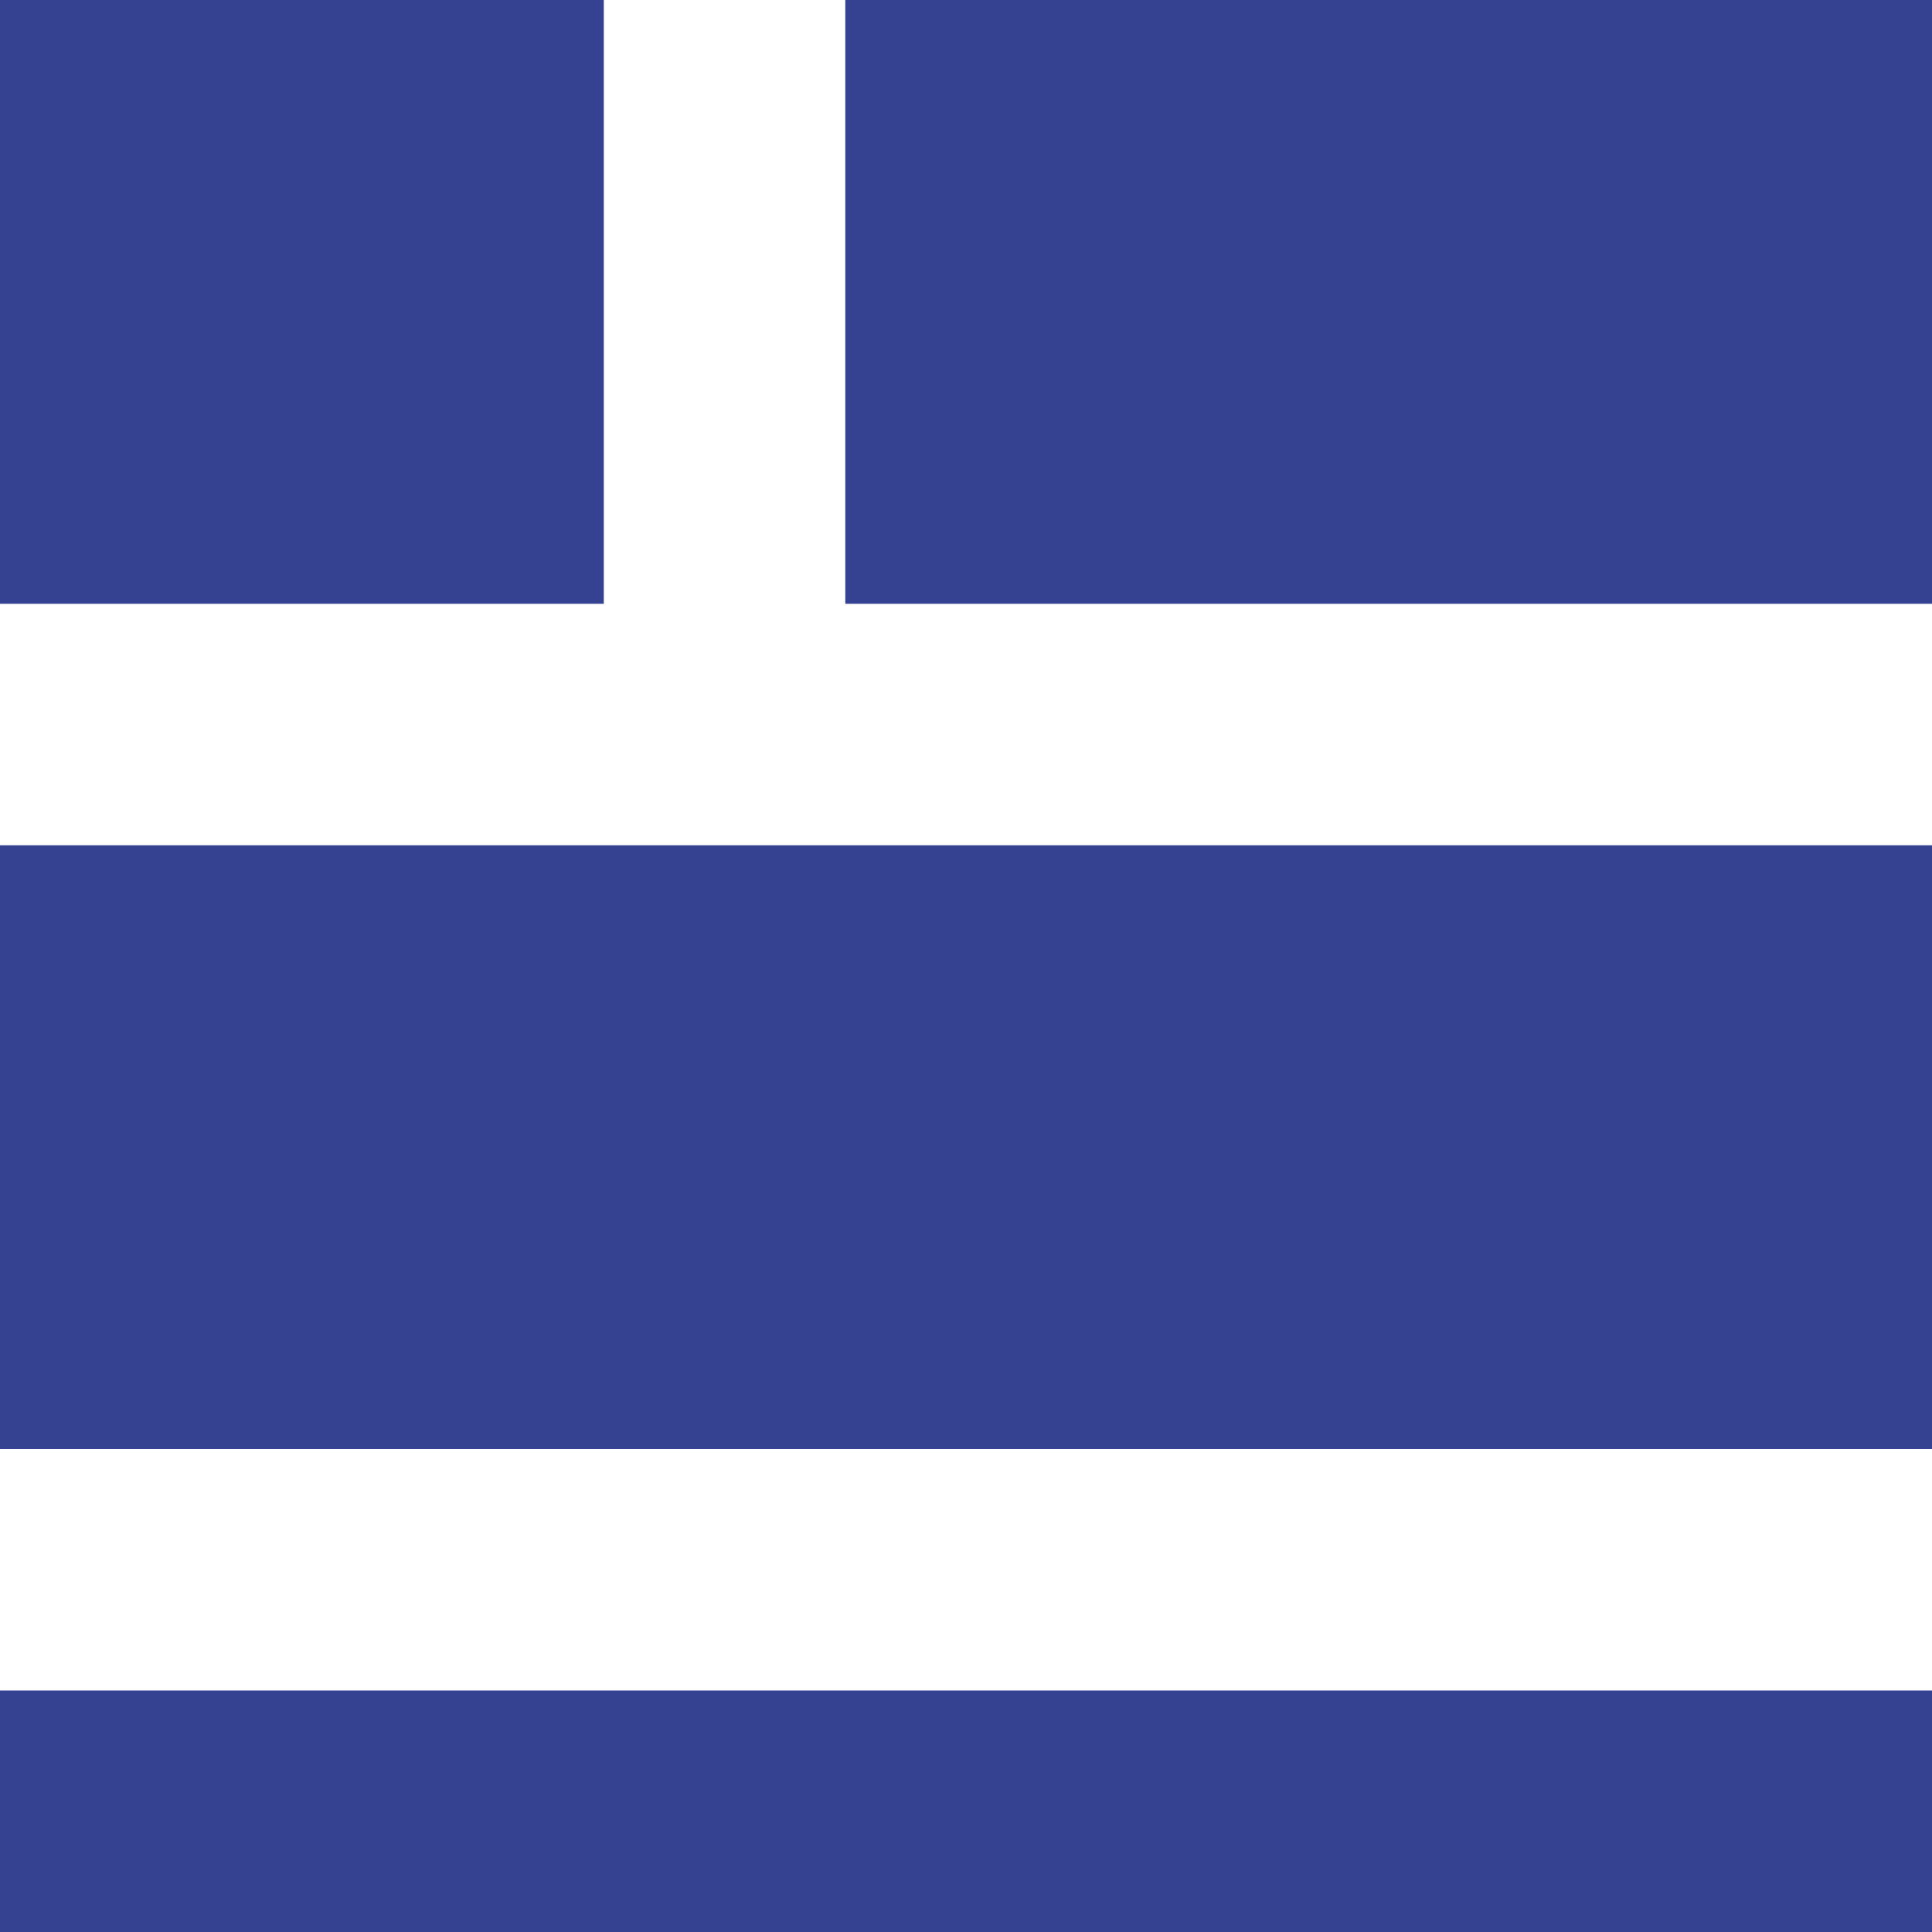 <svg id="Dashboard_Icon" data-name="Dashboard Icon" xmlns="http://www.w3.org/2000/svg" width="25" height="25" viewBox="0 0 25 25">
  <path id="Path_102" data-name="Path 102" d="M0,21.875H25V25H0ZM0,10.938H25V18.75H0ZM10.938,0H25V7.813H10.938ZM0,0H7.813V7.813H0Z" fill="#354291" fill-rule="evenodd"/>
</svg>
